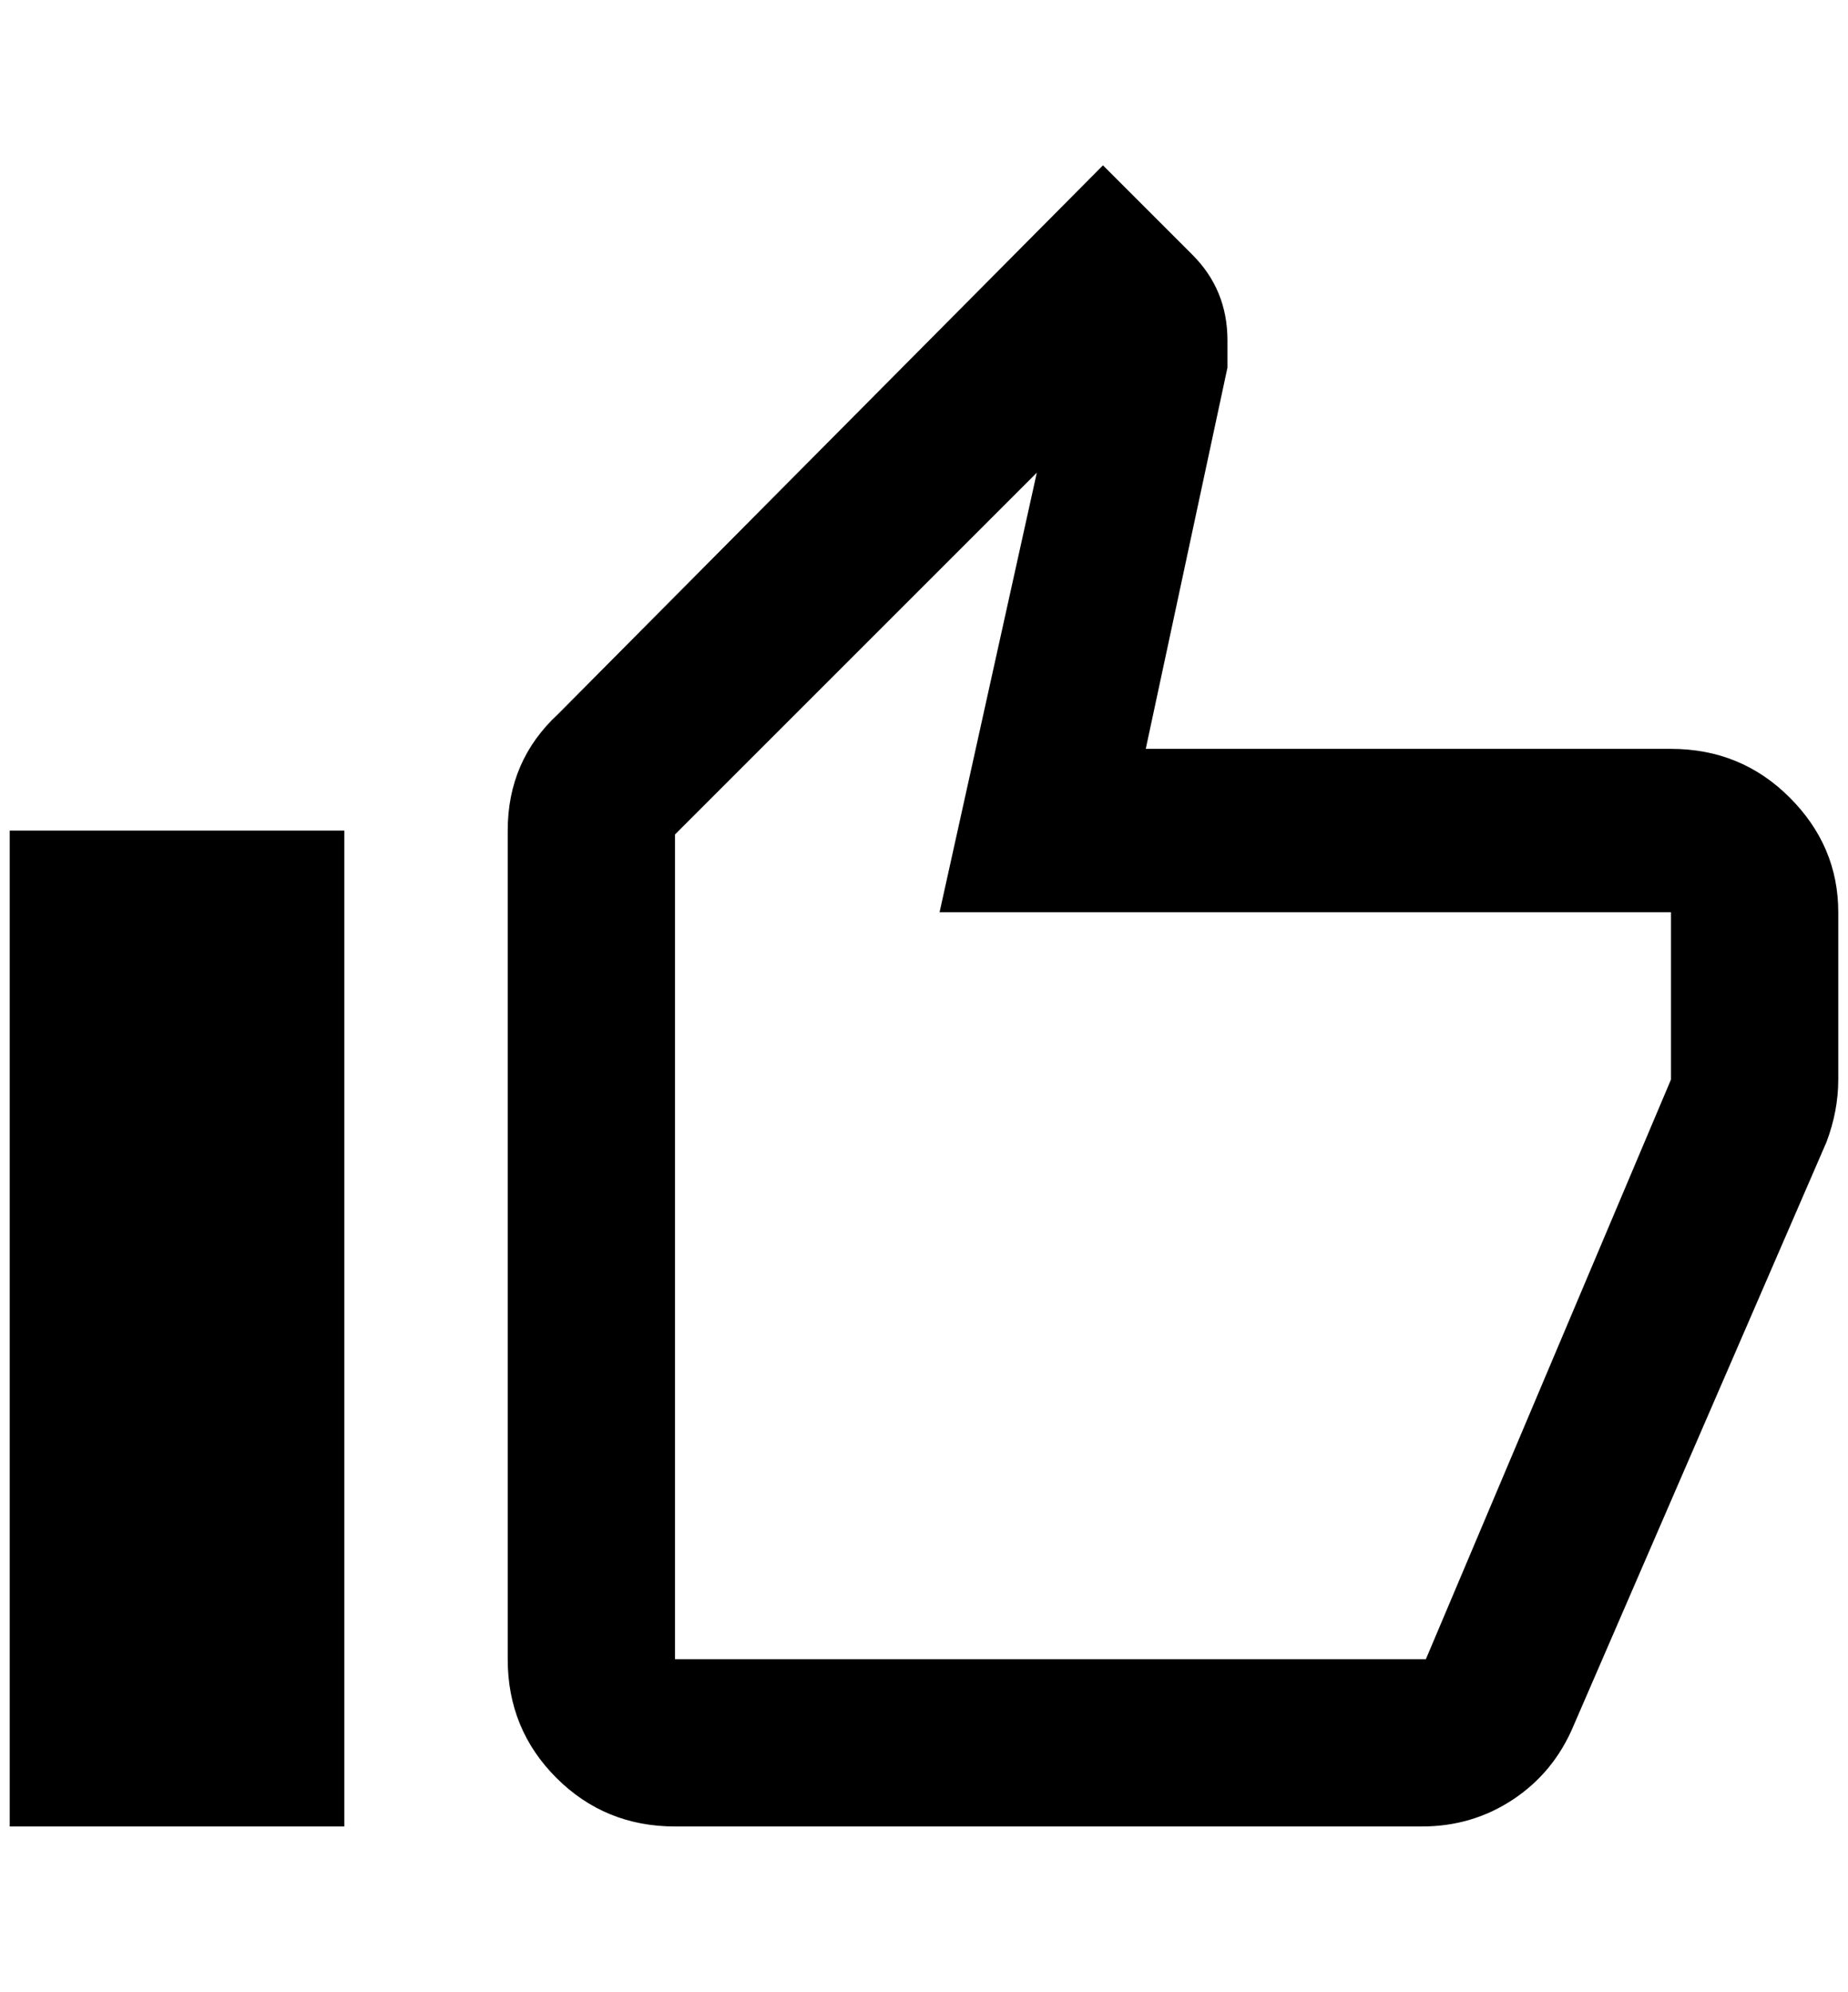 <?xml version="1.0" standalone="no"?>
<!DOCTYPE svg PUBLIC "-//W3C//DTD SVG 1.1//EN" "http://www.w3.org/Graphics/SVG/1.1/DTD/svg11.dtd" >
<svg xmlns="http://www.w3.org/2000/svg" xmlns:xlink="http://www.w3.org/1999/xlink" version="1.1" viewBox="-10 0 1900 2048">
   <path fill="currentColor"
d="M344 854v1024h-344v-1024h344zM684 1878q-72 0 -122 -50t-50 -122v-852q0 -72 52 -120l560 -564l92 92q36 36 36 88v28l-84 392h540q72 0 122 50t50 118v172q0 32 -12 64l-260 600q-20 48 -62 76t-94 28h-768zM684 1706h772l252 -596v-172h-752l100 -452l-372 372v848z
" />
</svg>

